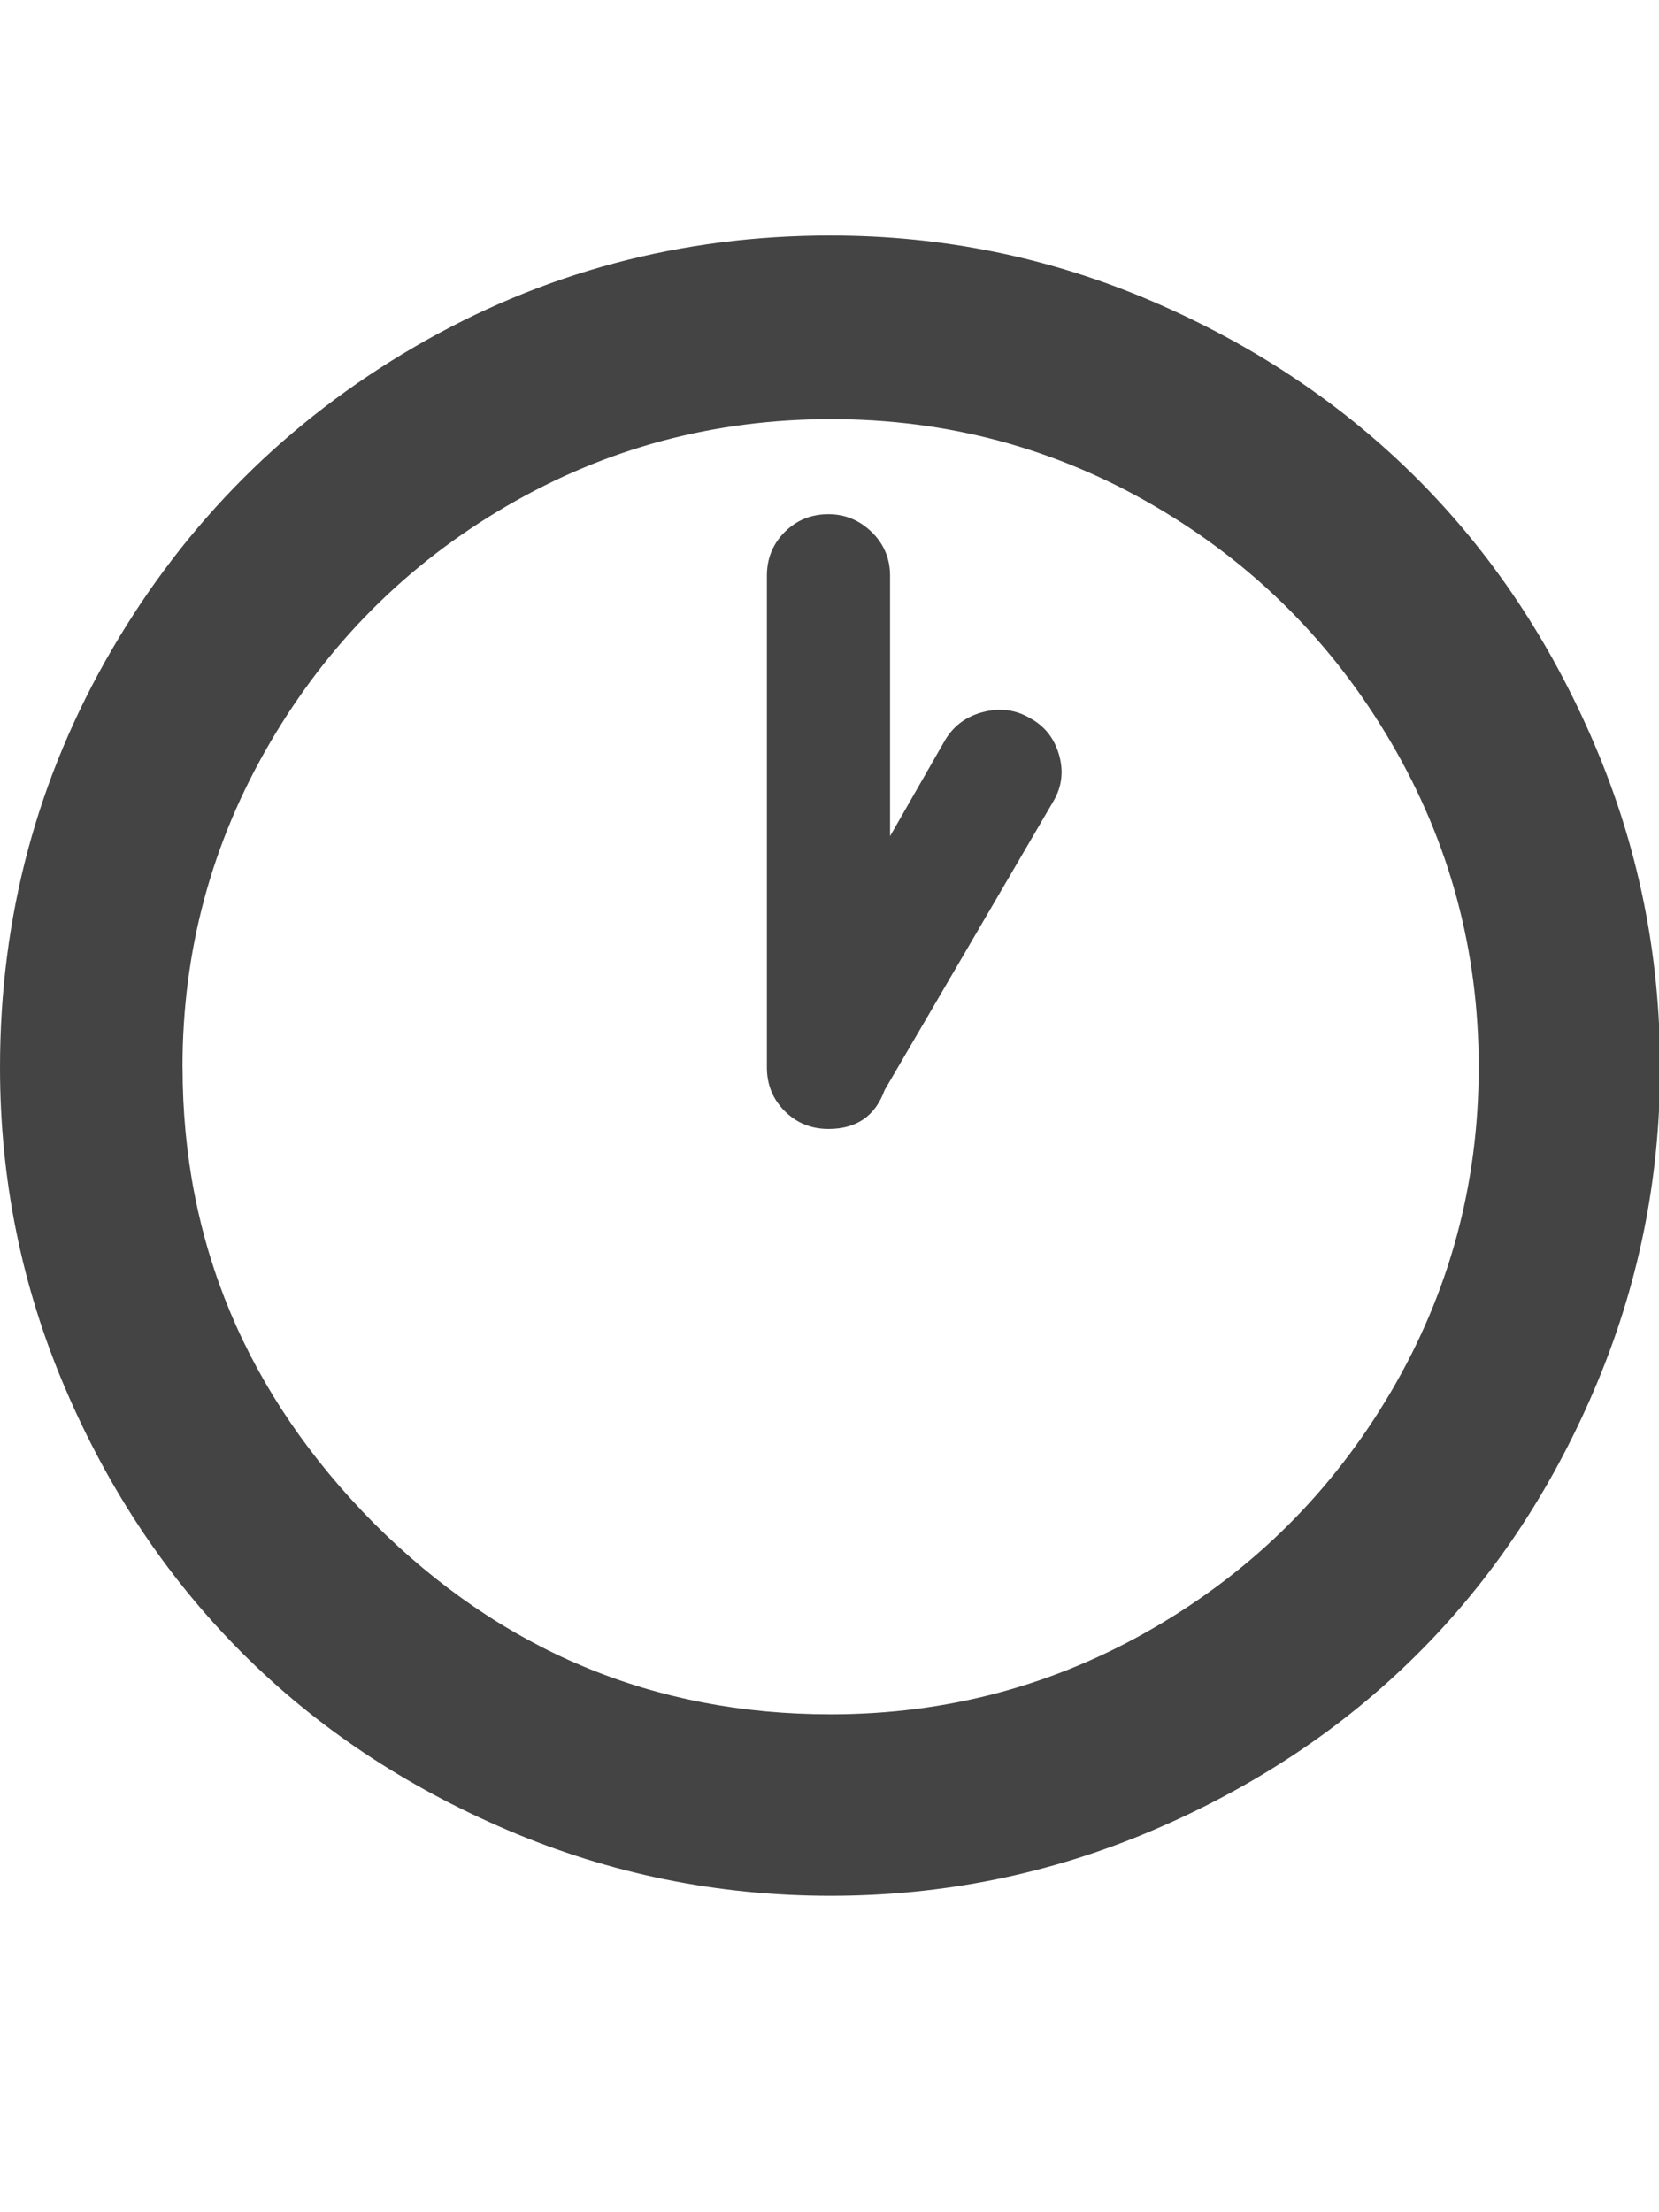 <?xml version="1.0" encoding="utf-8"?>
<!-- Generated by IcoMoon.io -->
<!DOCTYPE svg PUBLIC "-//W3C//DTD SVG 1.1//EN" "http://www.w3.org/Graphics/SVG/1.1/DTD/svg11.dtd">
<svg version="1.1" xmlns="http://www.w3.org/2000/svg" xmlns:xlink="http://www.w3.org/1999/xlink" width="24" height="32" viewBox="0 0 24 32">
<path fill="#444444" d="M0 15.438q0-3.266 1.617-6.039t4.383-4.383 6.016-1.609q2.438 0 4.656 0.953t3.828 2.563 2.563 3.836 0.953 4.68q0 2.438-0.953 4.664t-2.563 3.828-3.828 2.547-4.656 0.945q-2.453 0-4.68-0.953t-3.836-2.563-2.555-3.82-0.945-4.648zM2.641 15.438q0 3.797 2.766 6.594 2.766 2.766 6.609 2.766 2.531 0 4.688-1.258t3.422-3.414 1.266-4.688-1.266-4.695-3.422-3.422-4.688-1.258-4.688 1.258-3.422 3.422-1.266 4.695zM11.094 15.438v-7.109q0-0.375 0.258-0.633t0.633-0.258q0.359 0 0.625 0.258t0.266 0.633v3.766l0.797-1.391q0.188-0.313 0.555-0.406t0.68 0.094q0.313 0.172 0.414 0.531t-0.086 0.672l-2.438 4.172q-0.203 0.563-0.813 0.563-0.375 0-0.633-0.258t-0.258-0.633z"></path>
</svg>
